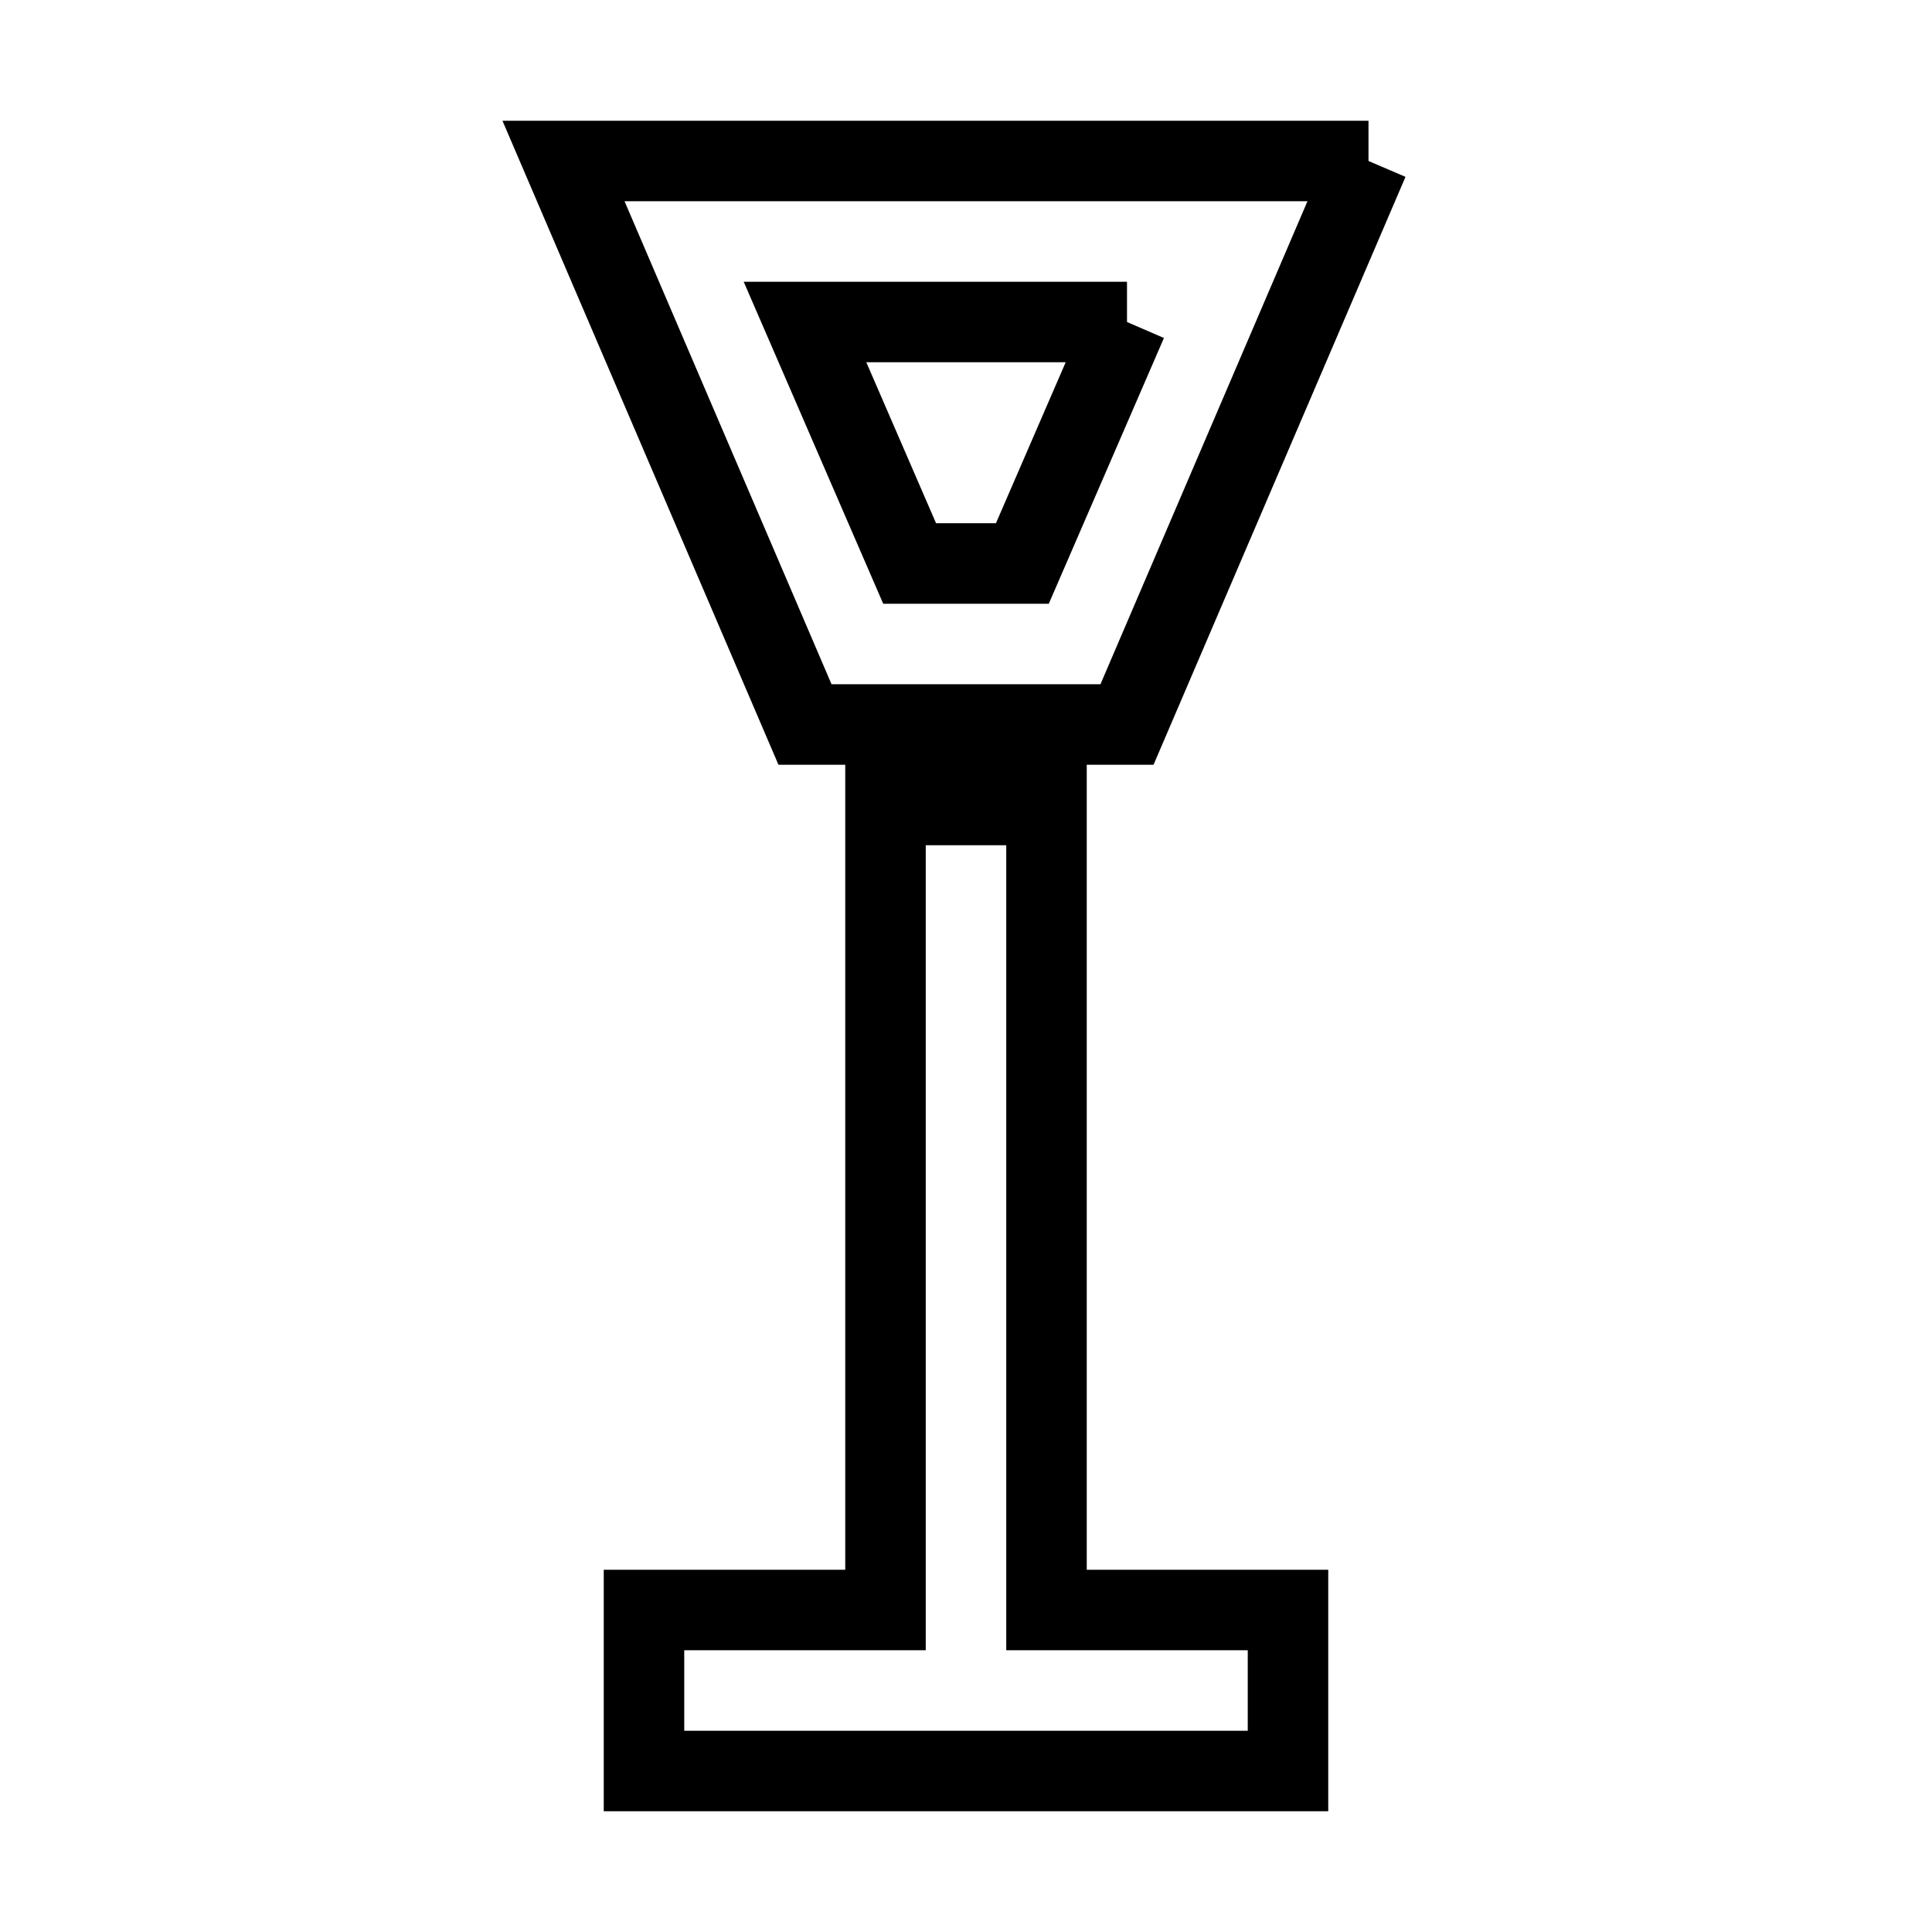 <svg fill="none" stroke="currentColor" xmlns="http://www.w3.org/2000/svg" id="mdi-floor-lamp-torchiere-outline" viewBox="0 0 24 24"><path d="M14 4L12.7 7H11.3L10 4H14M17 2H7L10 9H14L17 2M13 20H16V22H8V20H11V10H13V20Z" /></svg>